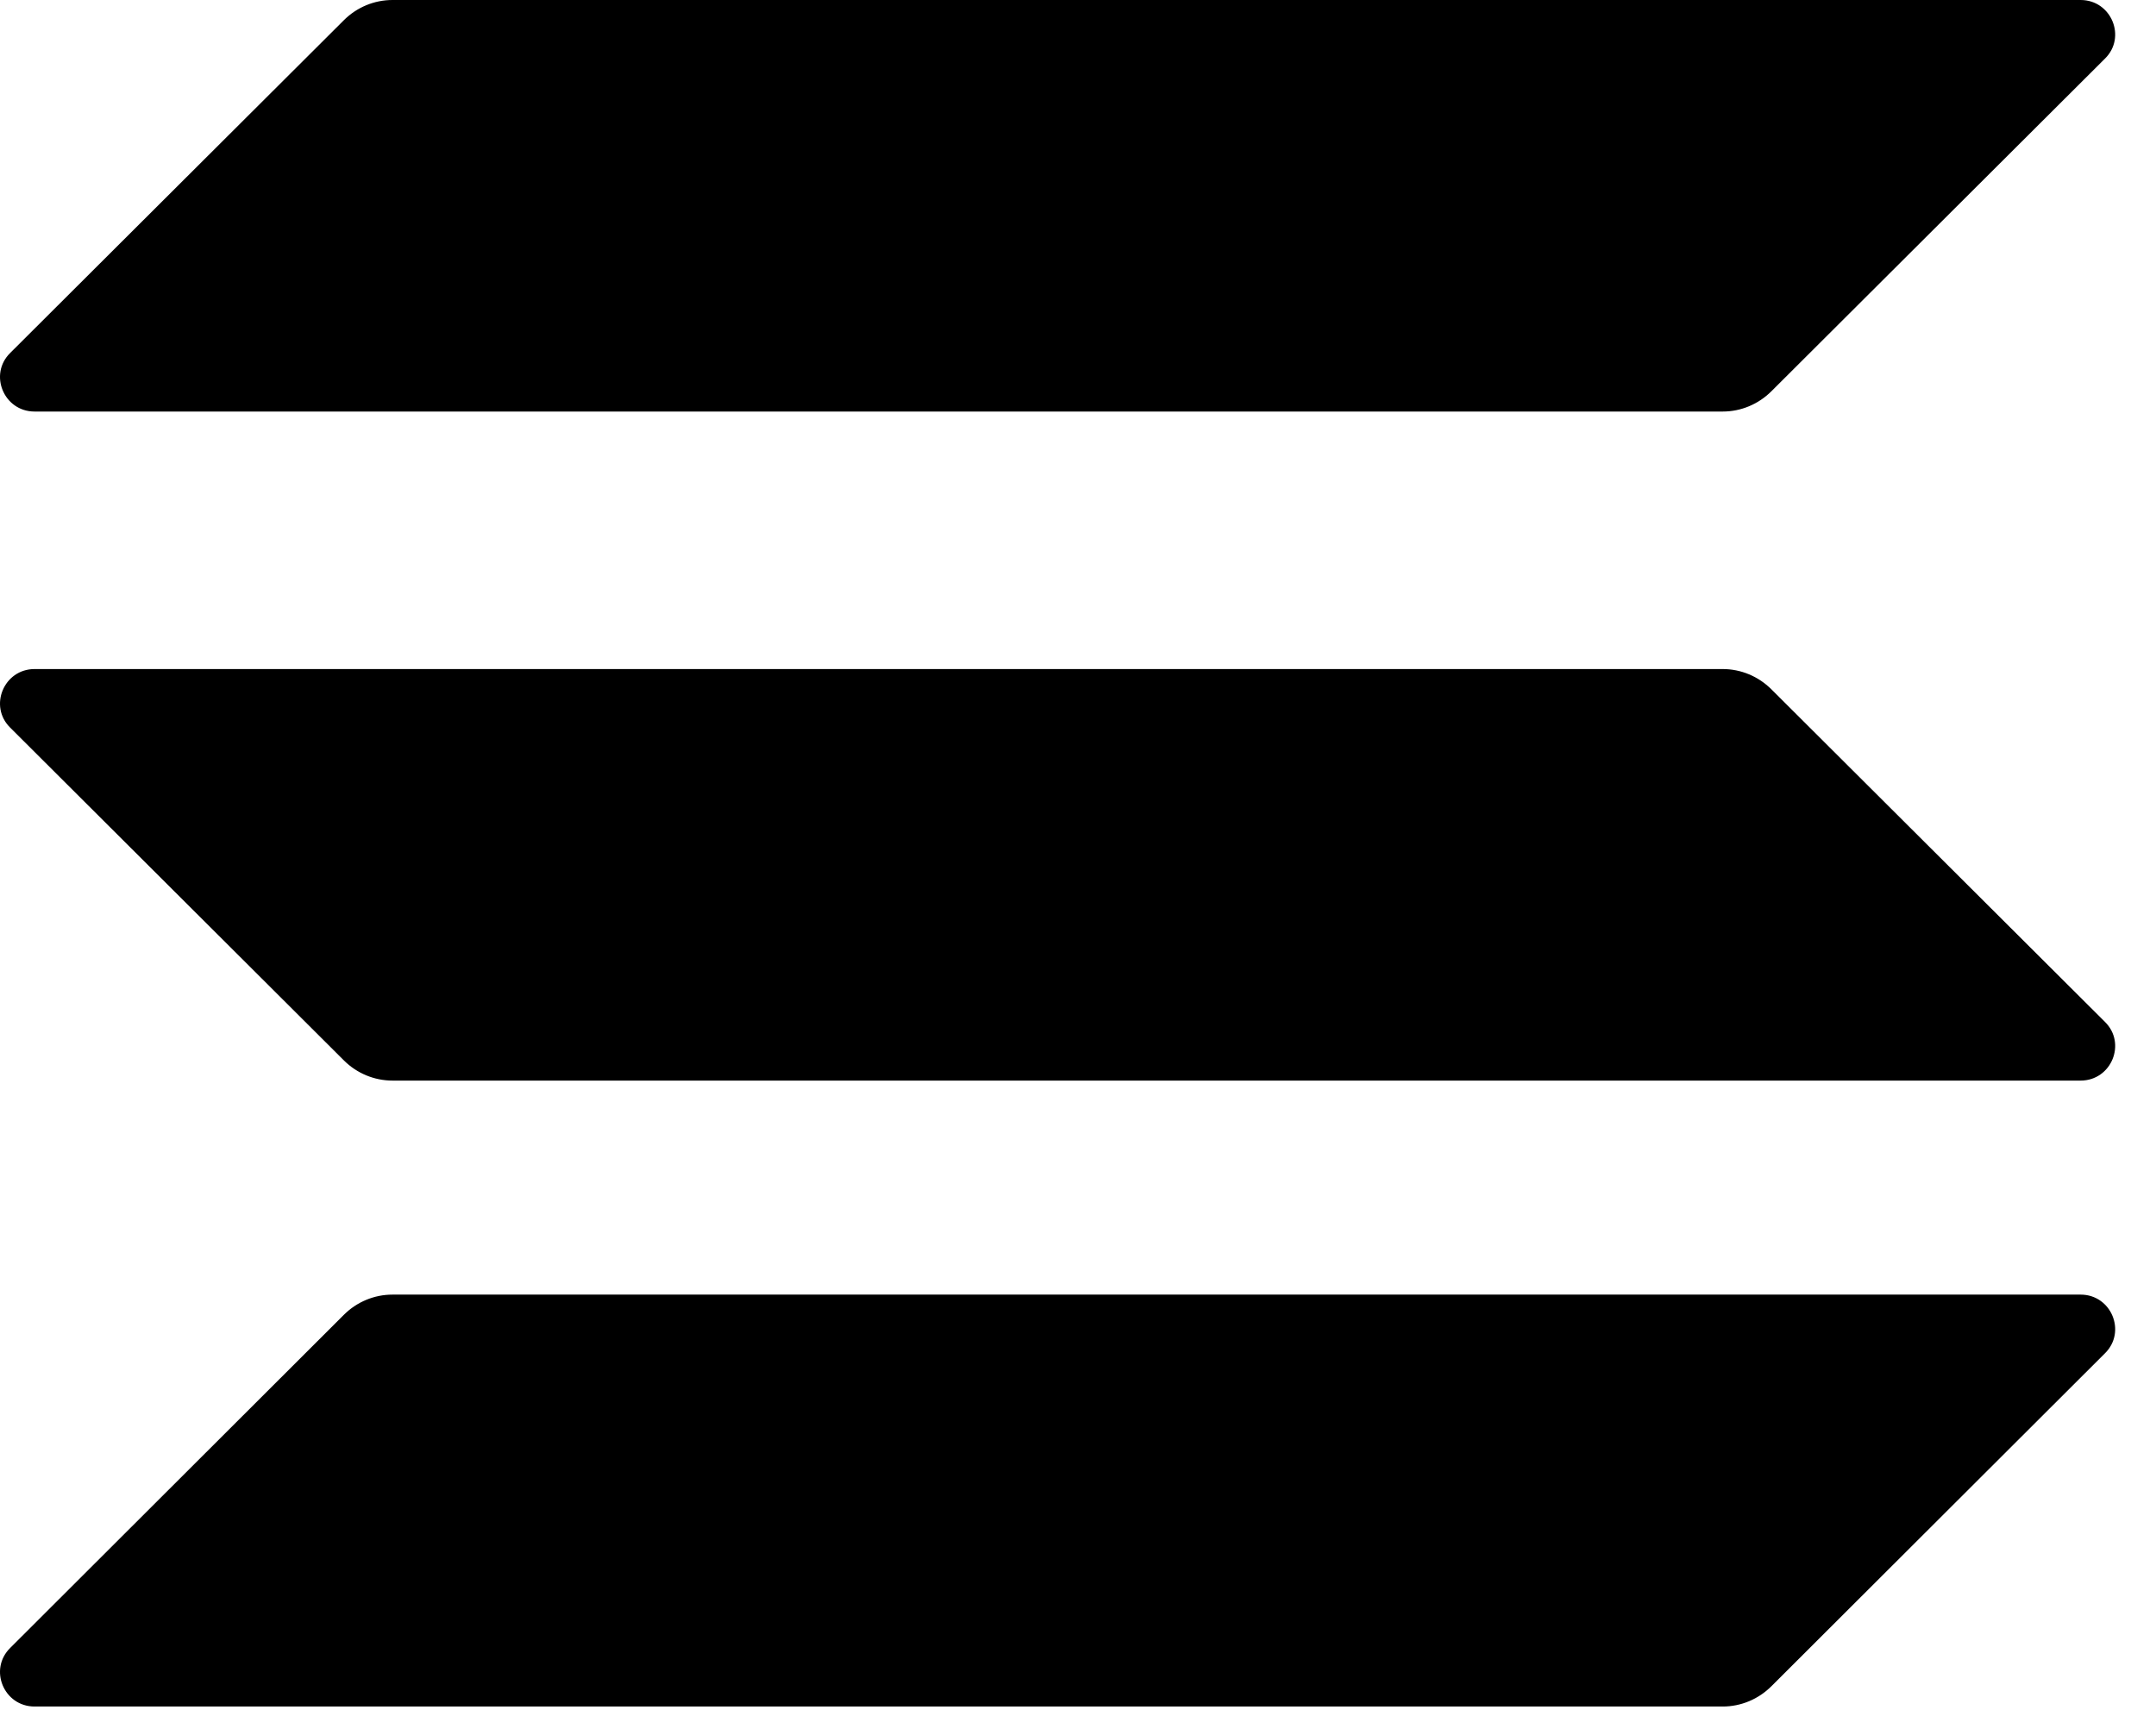 <svg width="29" height="23" viewBox="0 0 29 23" fill="none" xmlns="http://www.w3.org/2000/svg">
<path d="M4.625 17.687C4.799 17.513 5.034 17.415 5.279 17.415H27.986C28.4 17.415 28.607 17.916 28.313 18.205L23.826 22.684C23.651 22.858 23.417 22.956 23.172 22.956H0.465C0.051 22.956 -0.156 22.456 0.138 22.167L4.625 17.687Z" fill="black"/>
<path d="M4.625 0.272C4.799 0.098 5.034 0 5.279 0H27.986C28.4 0 28.607 0.501 28.313 0.789L23.826 5.264C23.651 5.438 23.417 5.536 23.172 5.536H0.465C0.051 5.536 -0.156 5.035 0.138 4.747L4.625 0.272Z" fill="black"/>
<path d="M23.826 9.272C23.651 9.098 23.417 9 23.172 9H0.465C0.051 9 -0.156 9.501 0.138 9.789L4.625 14.264C4.799 14.438 5.034 14.536 5.279 14.536H27.986C28.4 14.536 28.607 14.035 28.313 13.746L23.826 9.272Z" fill="black"/>
</svg>
